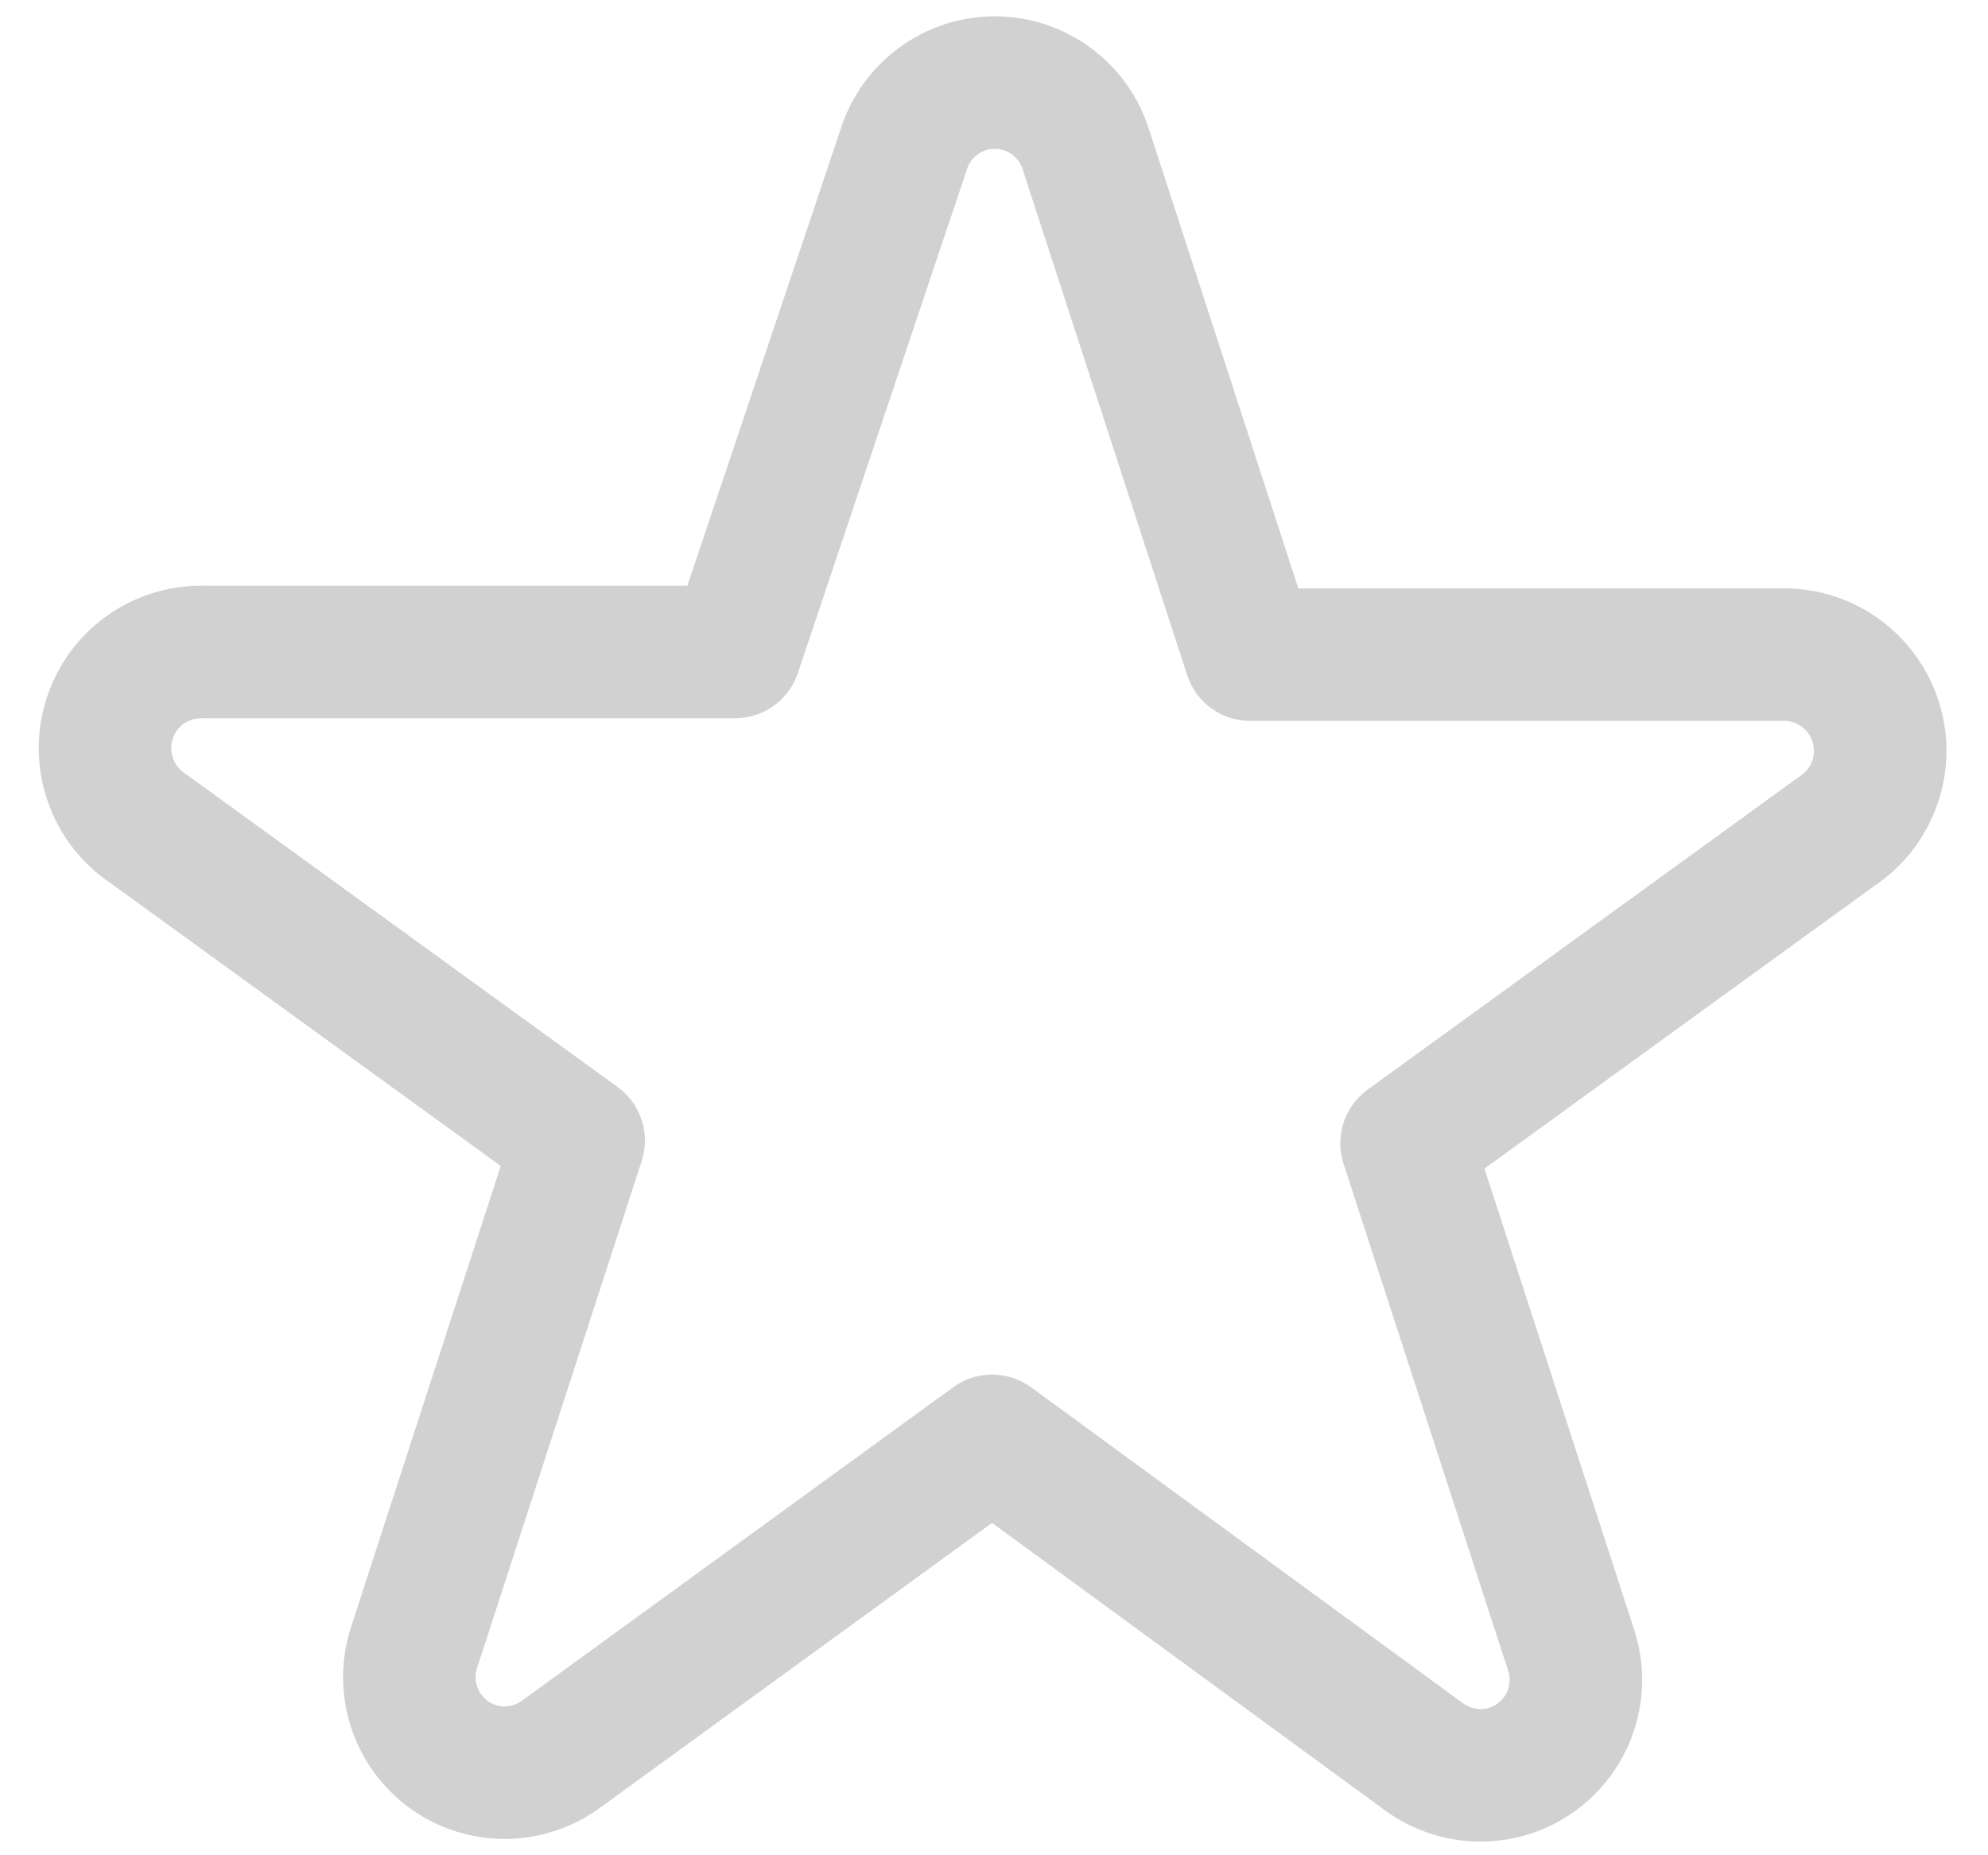 <svg width="15" height="14" viewBox="0 0 15 14" fill="none" xmlns="http://www.w3.org/2000/svg">
<path fill-rule="evenodd" clip-rule="evenodd" d="M6.819 1.127C6.865 0.981 6.957 0.853 7.08 0.763C7.204 0.672 7.353 0.623 7.506 0.623C7.659 0.623 7.808 0.672 7.932 0.763C8.055 0.853 8.147 0.981 8.193 1.127L9.433 4.94H13.433C13.591 4.934 13.748 4.98 13.877 5.071C14.007 5.162 14.104 5.293 14.152 5.445C14.201 5.596 14.198 5.759 14.145 5.908C14.092 6.058 13.992 6.186 13.859 6.273L10.613 8.627L11.853 12.447C11.902 12.592 11.903 12.749 11.856 12.896C11.81 13.042 11.717 13.169 11.593 13.26C11.469 13.35 11.319 13.398 11.165 13.397C11.012 13.395 10.862 13.345 10.739 13.253L7.486 10.873L4.239 13.233C4.116 13.325 3.967 13.375 3.814 13.377C3.66 13.378 3.51 13.33 3.386 13.24C3.262 13.149 3.169 13.022 3.123 12.876C3.076 12.729 3.077 12.572 3.126 12.427L4.366 8.607L1.119 6.253C0.987 6.166 0.886 6.038 0.834 5.888C0.781 5.739 0.778 5.576 0.827 5.425C0.875 5.273 0.971 5.142 1.101 5.051C1.231 4.96 1.388 4.914 1.546 4.92H5.546L6.819 1.127Z" stroke="#D1D1D1" stroke-linecap="round" stroke-linejoin="round"/>
</svg>
